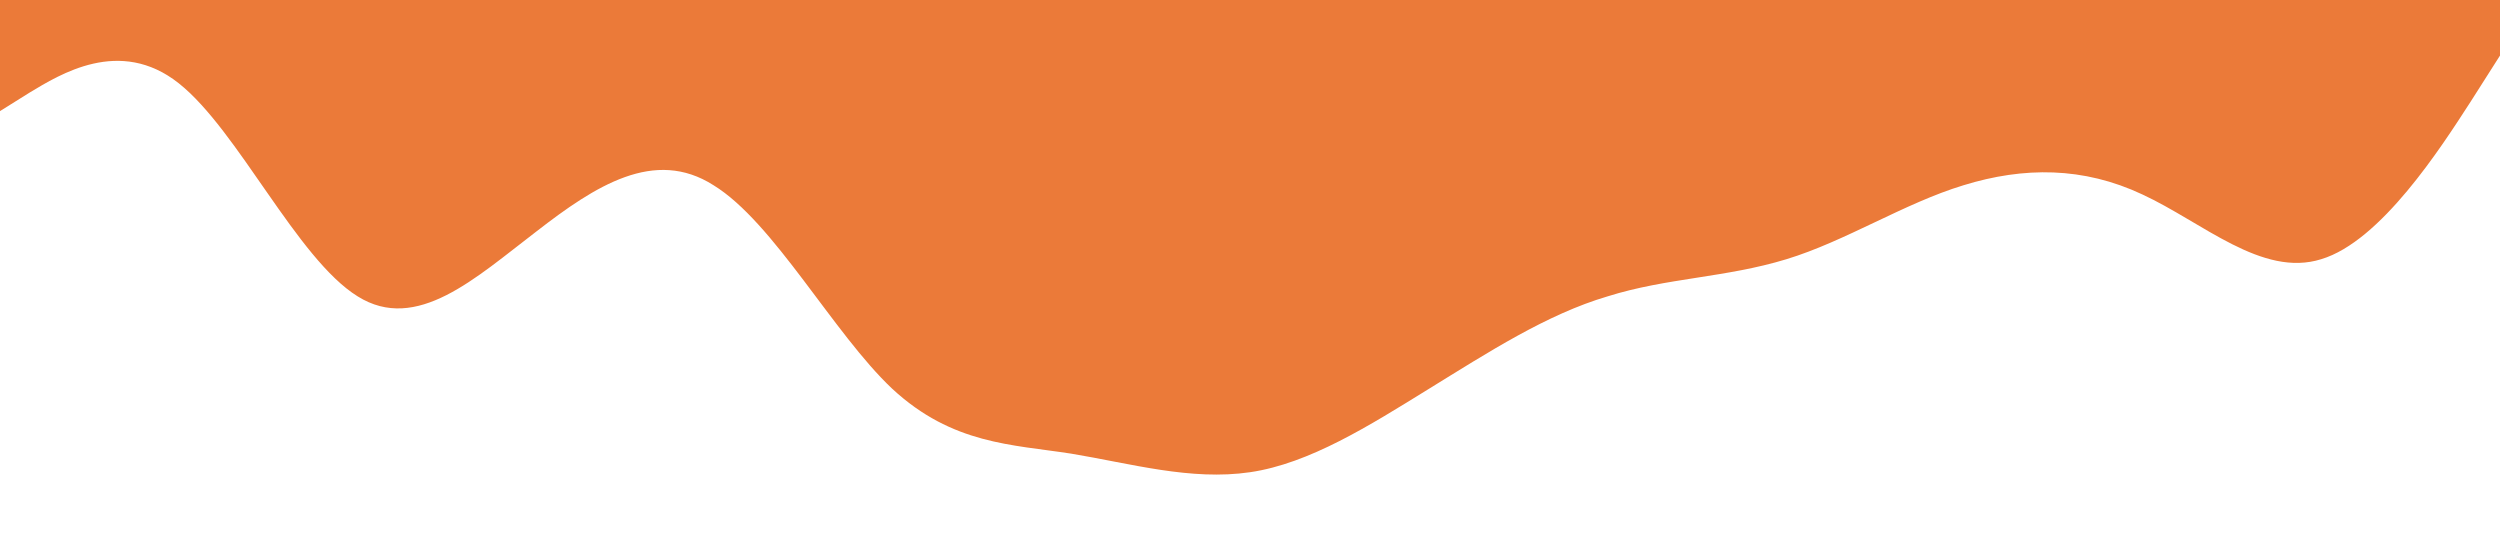 <?xml version="1.0" standalone="no"?><svg xmlns="http://www.w3.org/2000/svg" viewBox="0 0 1440 320"><path fill="#eb7a39" fill-opacity="1" d="M0,64L17.1,53.3C34.3,43,69,21,103,48C137.1,75,171,149,206,170.7C240,192,274,160,309,133.3C342.9,107,377,85,411,106.7C445.7,128,480,192,514,224C548.6,256,583,256,617,261.3C651.4,267,686,277,720,272C754.3,267,789,245,823,224C857.1,203,891,181,926,170.7C960,160,994,160,1029,149.3C1062.9,139,1097,117,1131,106.7C1165.7,96,1200,96,1234,112C1268.6,128,1303,160,1337,149.3C1371.4,139,1406,85,1423,58.7L1440,32L1440,0L1422.9,0C1405.7,0,1371,0,1337,0C1302.9,0,1269,0,1234,0C1200,0,1166,0,1131,0C1097.1,0,1063,0,1029,0C994.3,0,960,0,926,0C891.4,0,857,0,823,0C788.6,0,754,0,720,0C685.7,0,651,0,617,0C582.9,0,549,0,514,0C480,0,446,0,411,0C377.1,0,343,0,309,0C274.3,0,240,0,206,0C171.4,0,137,0,103,0C68.6,0,34,0,17,0L0,0Z"></path></svg>